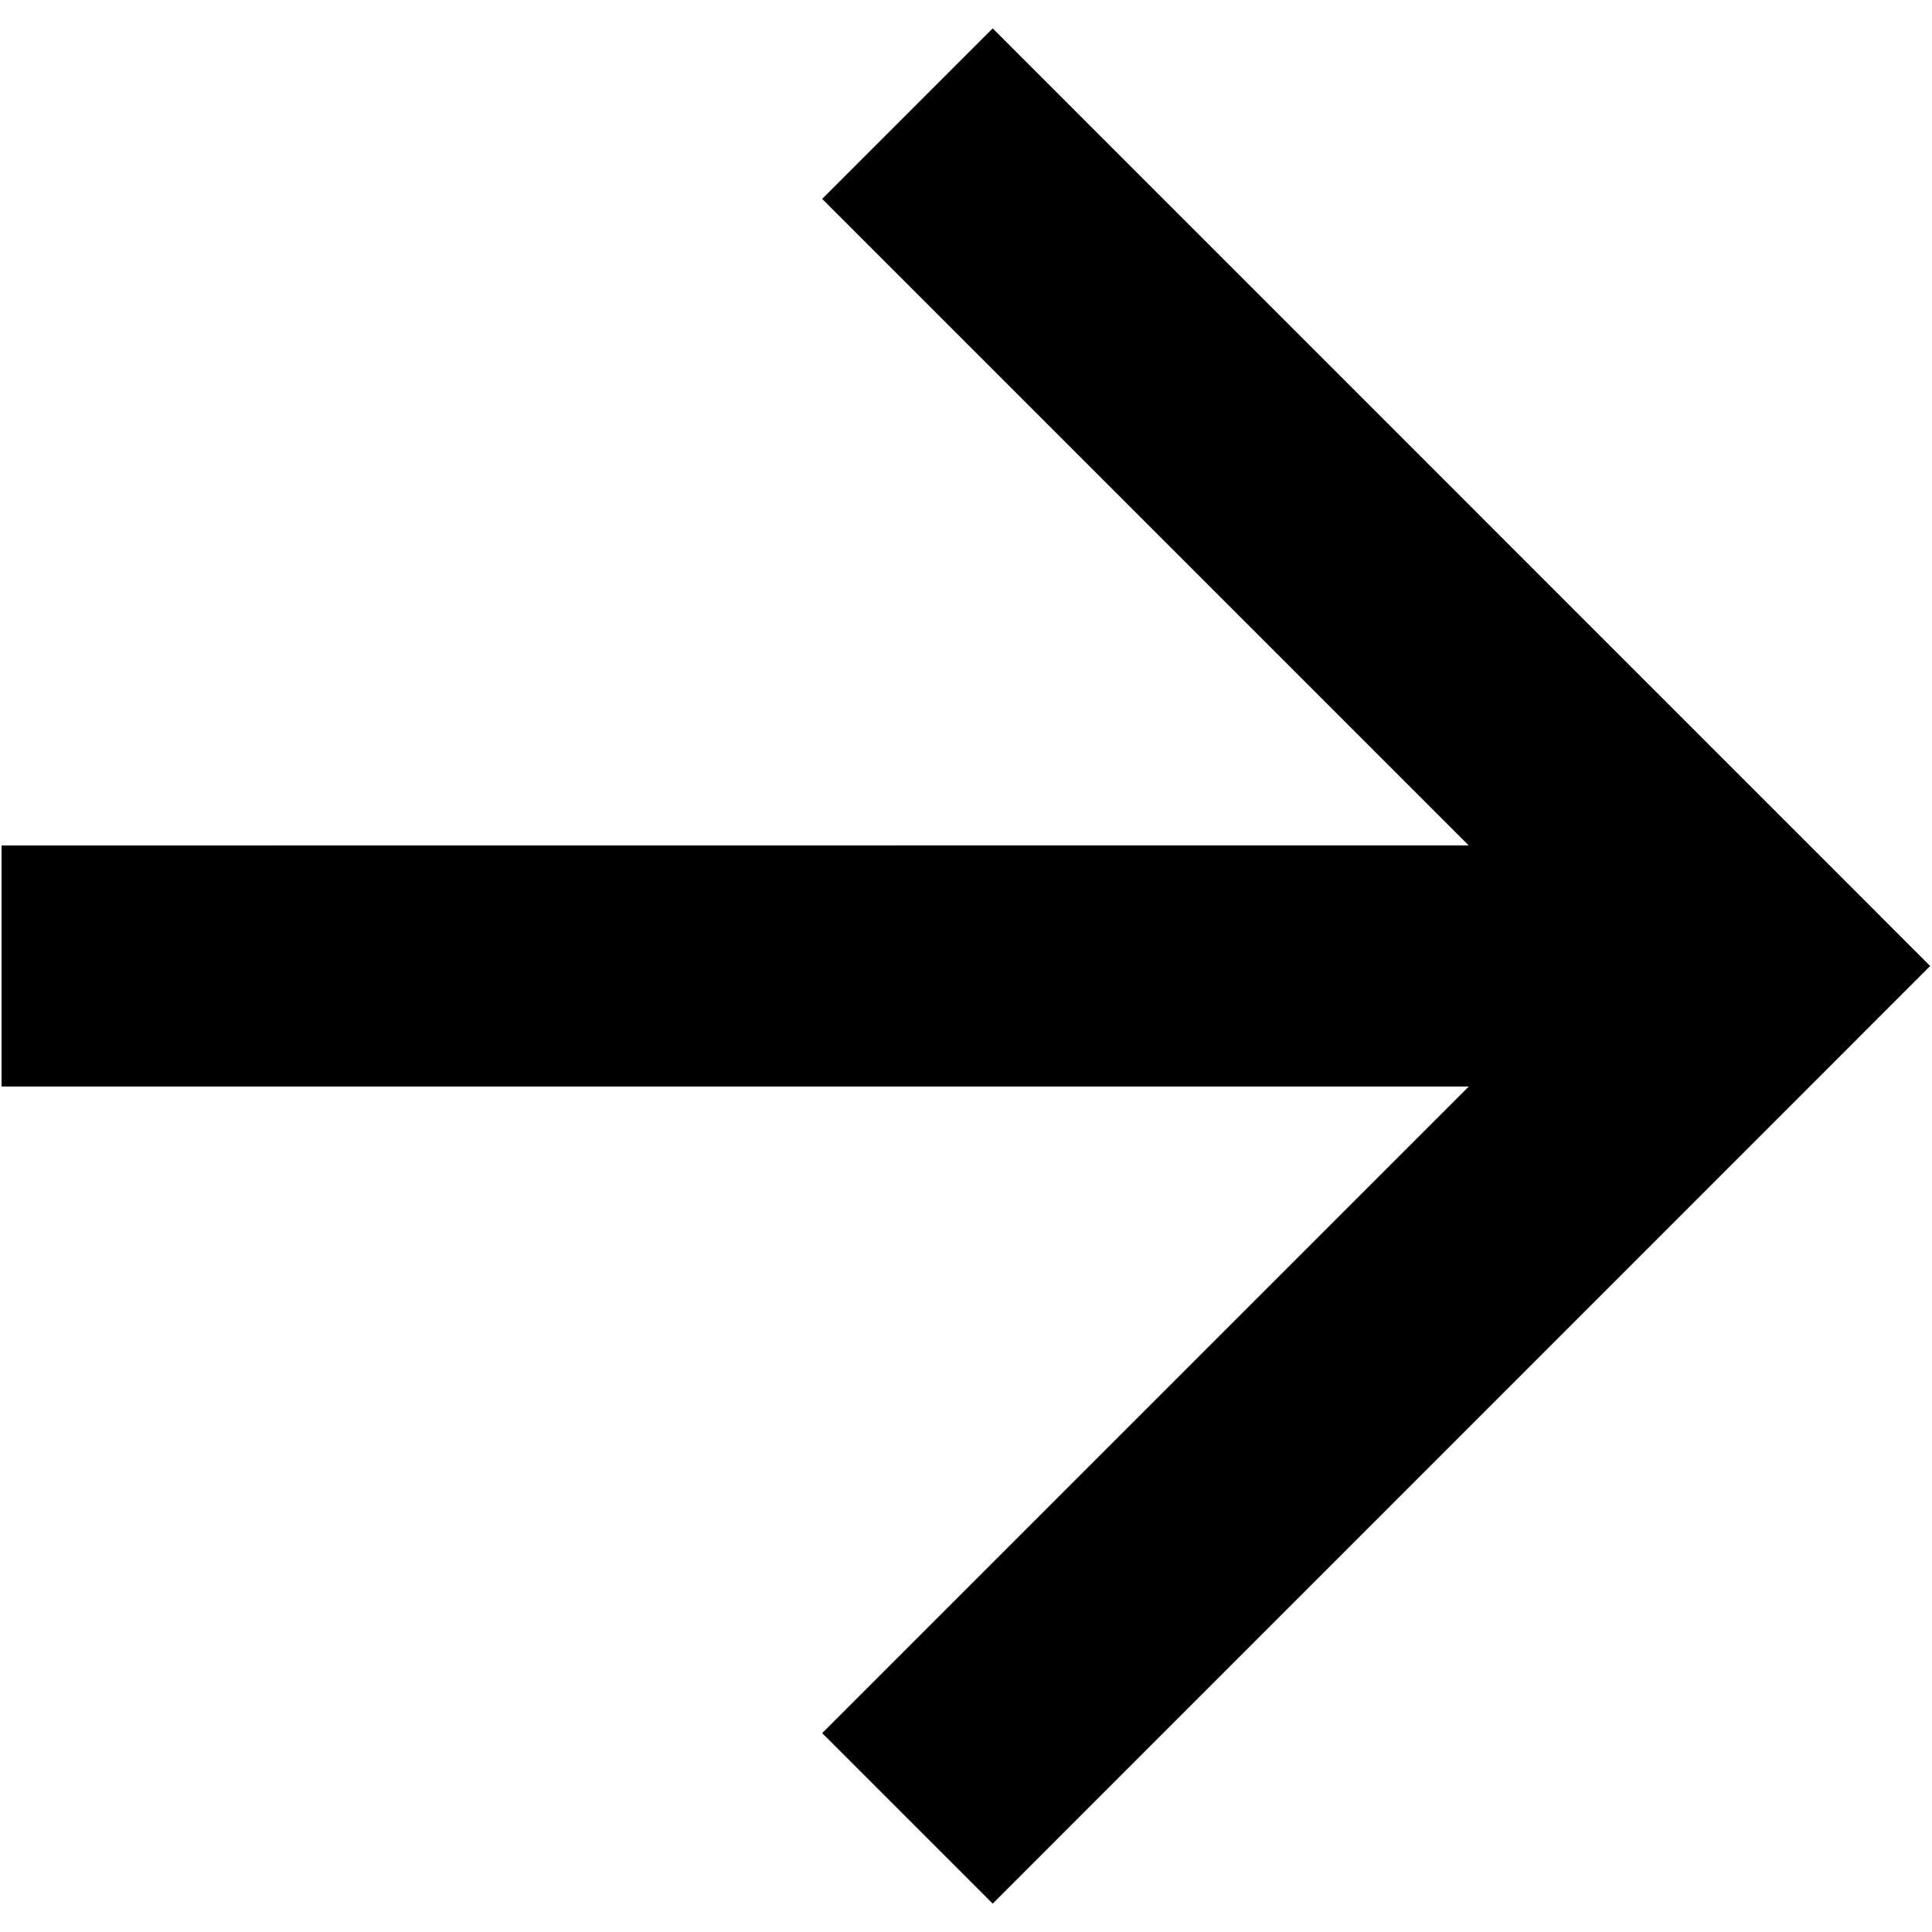 <svg width="16" height="16" viewBox="0 0 16 16" fill="none" xmlns="http://www.w3.org/2000/svg">
<path d="M12.164 8.998L0.013 8.998L0.013 7.002L12.163 7.001L6.809 1.647L8.221 0.235L15.985 8L8.221 15.765L6.809 14.353L12.164 8.998Z" fill="black"/>
</svg>
